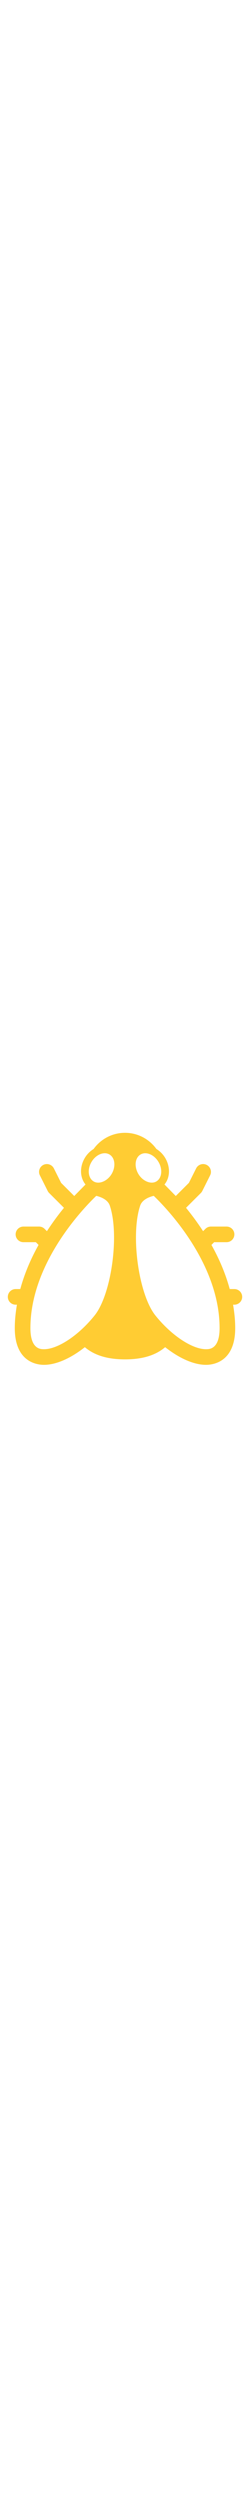 <svg xmlns="http://www.w3.org/2000/svg" width="80" height="800" viewBox="0 0 32 32" xmlns:v="https://vecta.io/nano"><path fill="#fc3" d="M31 22a1 1 0 0 0-1-1h-.596c-.556-2.054-1.39-3.956-2.34-5.65l.35-.35H29a1 1 0 1 0 0-2h-2c-.265 0-.52.105-.707.293l-.298.298a34.98 34.98 0 0 0-2.182-2.99l1.894-1.894a1.03 1.03 0 0 0 .188-.26l1-2a1 1 0 0 0-.447-1.342c-.495-.245-1.095-.046-1.342.447l-.927 1.854-1.682 1.682-1.444-1.475c.702-.837.788-2.195.112-3.364-.291-.503-.695-.901-1.145-1.179C19.117 1.82 17.662 1 16 1s-3.117.82-4.02 2.071a3.38 3.38 0 0 0-1.145 1.179c-.676 1.17-.589 2.527.112 3.364L9.503 9.089 7.822 7.407l-.927-1.854c-.248-.493-.847-.693-1.342-.448a1 1 0 0 0-.448 1.342l1 2a.98.98 0 0 0 .188.26l1.894 1.894c-.701.855-1.45 1.868-2.182 2.99l-.298-.298C5.52 13.105 5.265 13 5 13H3a1 1 0 1 0 0 2h1.586l.35.35c-.95 1.694-1.783 3.596-2.34 5.65H2a1 1 0 1 0 0 2h.165c-.162.977-.272 1.973-.272 3 0 4.361 2.858 4.7 3.734 4.7 1.565 0 3.436-.841 5.231-2.262C12.061 29.461 13.719 30 16 30s3.939-.539 5.142-1.562c1.795 1.421 3.666 2.262 5.231 2.262.876 0 3.734-.339 3.734-4.7 0-1.027-.11-2.023-.272-3H30a1 1 0 0 0 1-1zm-18.888 2.375C10.075 26.922 7.408 28.7 5.627 28.7c-.429 0-1.734 0-1.734-2.7 0-8.341 6.81-15.376 8.429-16.931.542.128 1.463.458 1.733 1.249 1.258 3.746.204 11.367-1.943 14.057zM14.299 6.25c-.533.922-1.6 1.385-2.299.982-.716-.414-.851-1.527-.299-2.482.398-.689 1.069-1.136 1.709-1.136a1.17 1.17 0 0 1 .59.153c.716.415.851 1.528.299 2.483zM18 3.768a1.16 1.16 0 0 1 .59-.153c.64 0 1.311.446 1.709 1.136.552.954.417 2.067-.299 2.481-.699.402-1.766-.061-2.299-.982-.552-.955-.417-2.068.299-2.482zM26.373 28.7c-1.781 0-4.448-1.778-6.485-4.325-2.147-2.69-3.201-10.311-1.943-14.057.27-.791 1.192-1.121 1.733-1.249 1.619 1.555 8.429 8.59 8.429 16.931 0 2.7-1.305 2.7-1.734 2.7z"/></svg>
